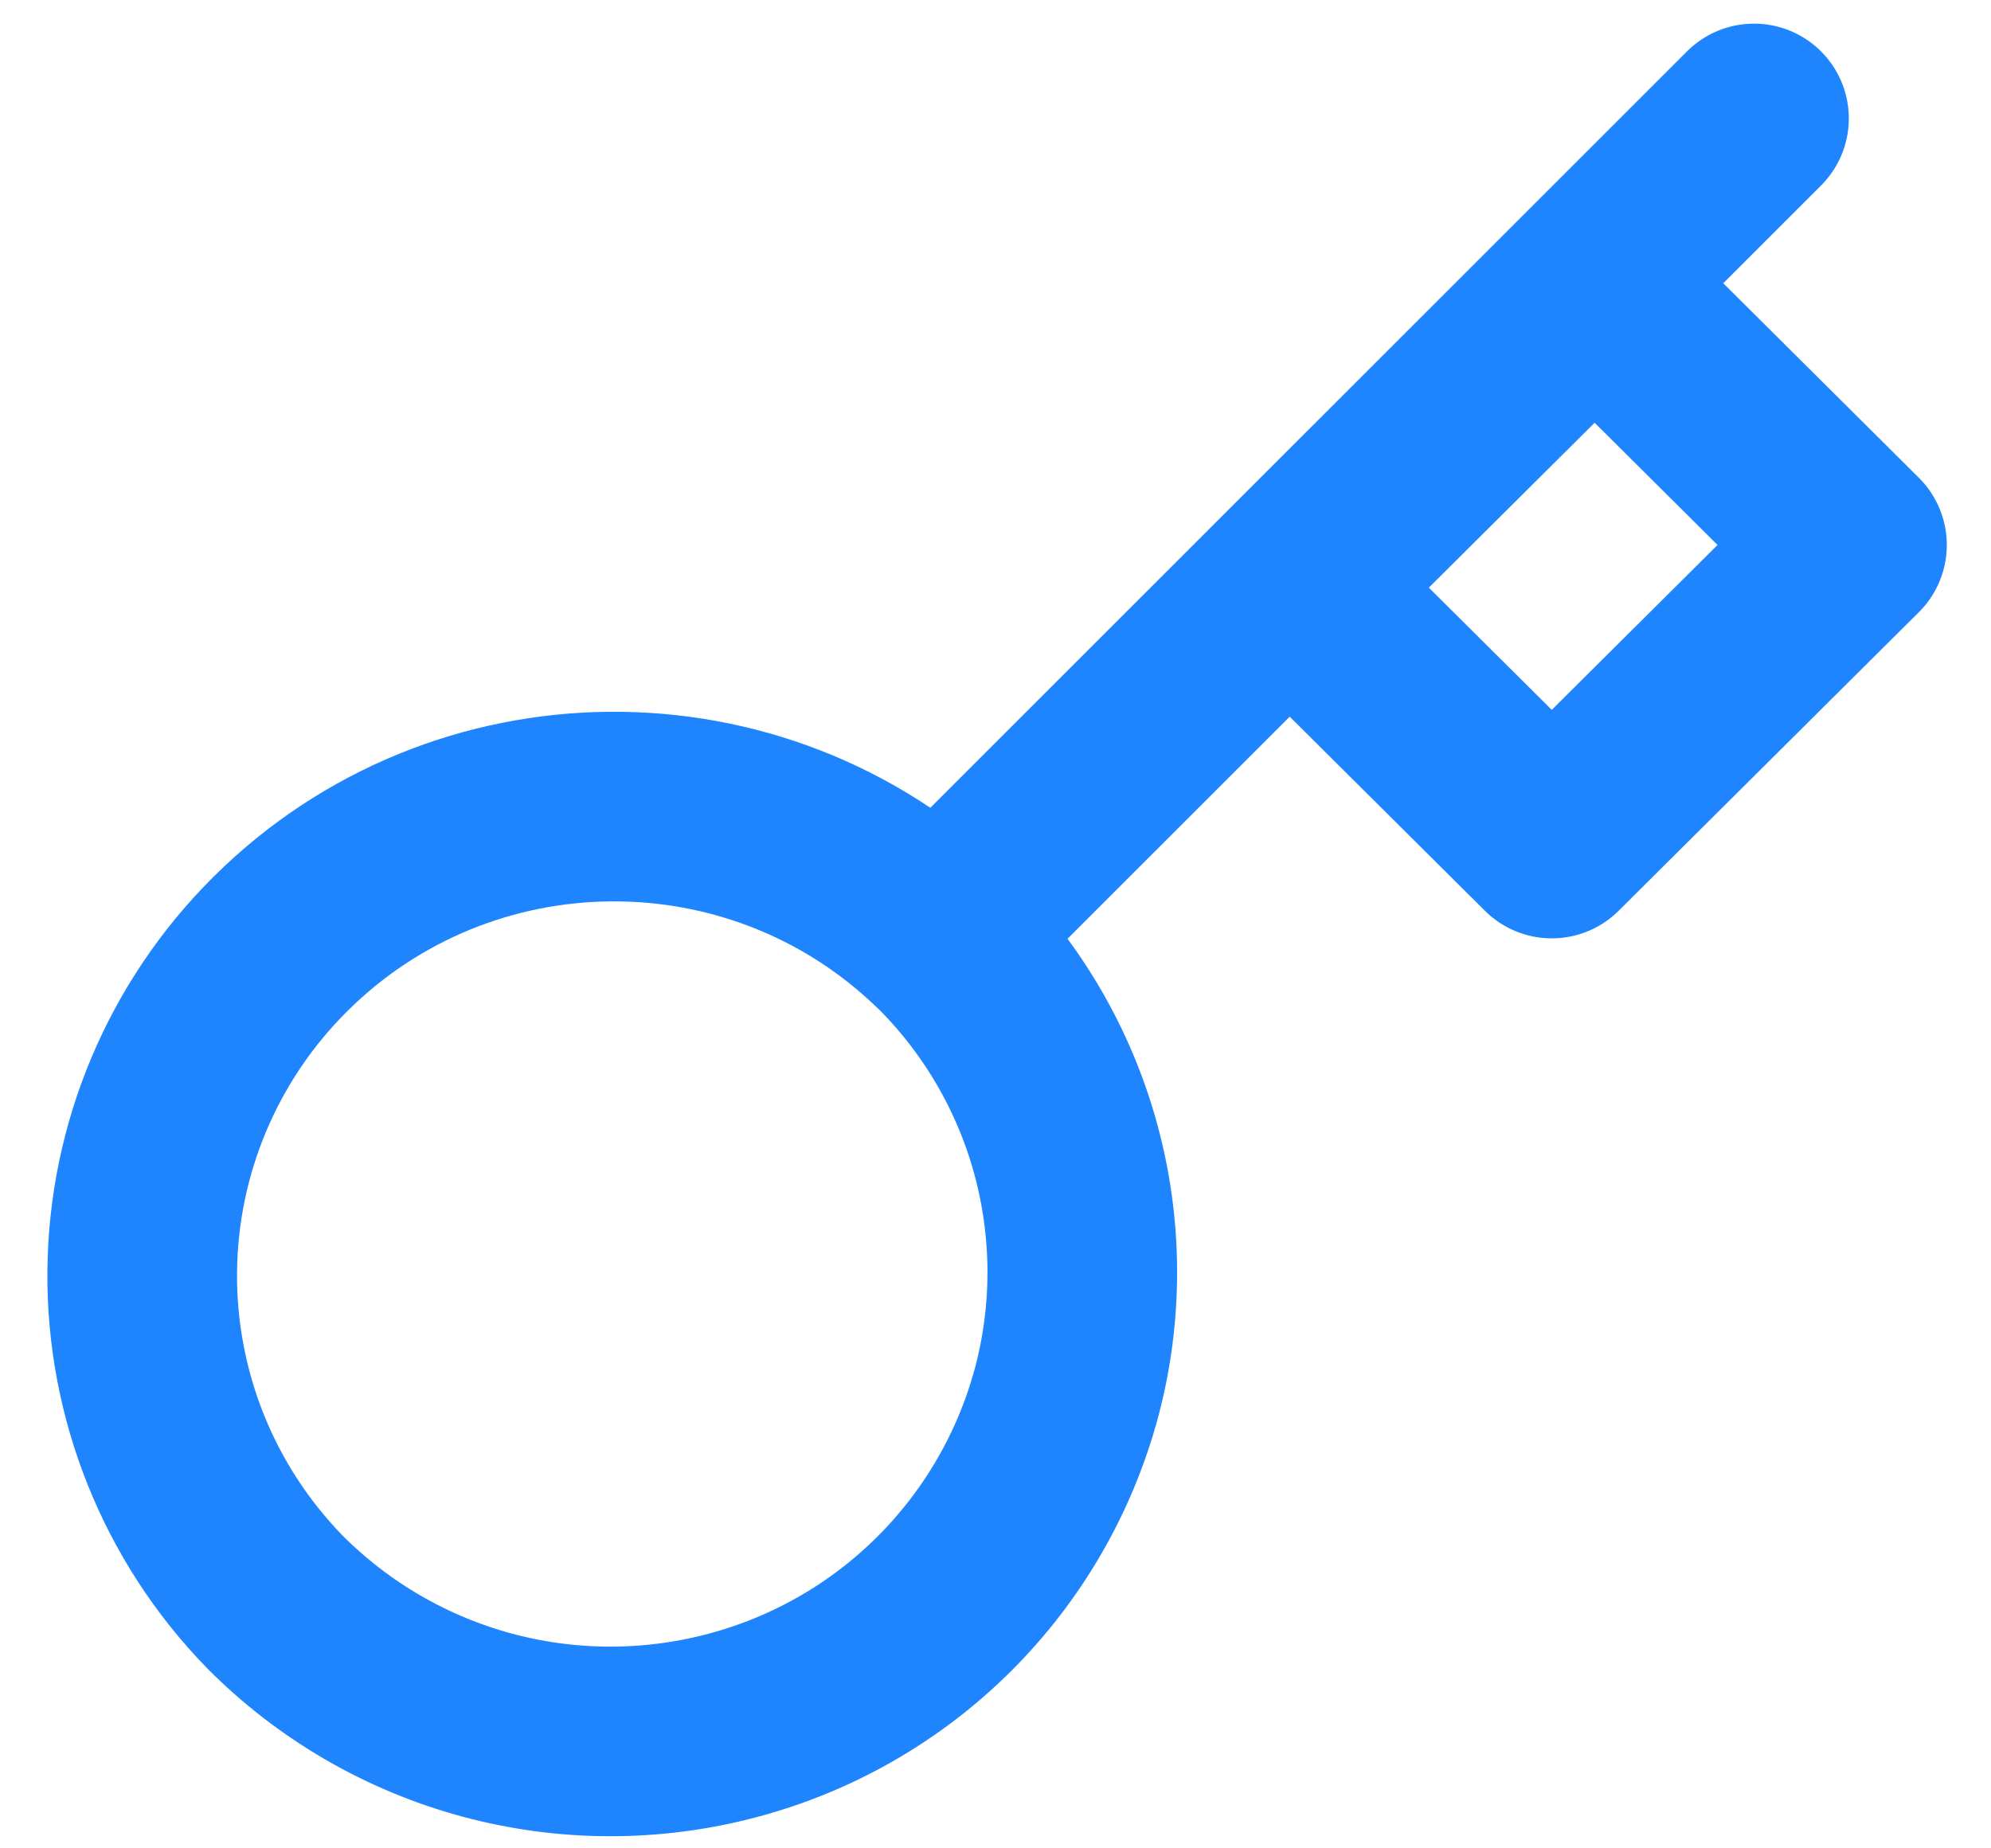<svg width="28" height="26" viewBox="0 0 28 26" fill="none" xmlns="http://www.w3.org/2000/svg">
<path d="M13.245 13.197C14.077 14.012 14.678 15.033 14.986 16.156C15.294 17.279 15.299 18.464 14.999 19.589C14.696 20.716 14.101 21.743 13.274 22.566C12.447 23.389 11.417 23.978 10.288 24.275C9.158 24.573 7.97 24.57 6.842 24.264C5.714 23.958 4.686 23.36 3.863 22.531C2.655 21.29 1.985 19.621 2 17.889C2.015 16.156 2.714 14.5 3.943 13.279C6.503 10.733 10.641 10.697 13.244 13.199L13.245 13.197Z" stroke="#1E85FF" stroke-width="2.667" stroke-linejoin="round"/>
<path d="M13.333 12.999L24.667 1.666" stroke="#1E85FF" stroke-width="2.667" stroke-linecap="round" stroke-linejoin="round"/>
<path d="M18.203 8.266L21.823 11.866L26.045 7.666L22.426 4.066L18.203 8.266Z" stroke="#1E85FF" stroke-width="2.667" stroke-linejoin="round"/>
</svg>
